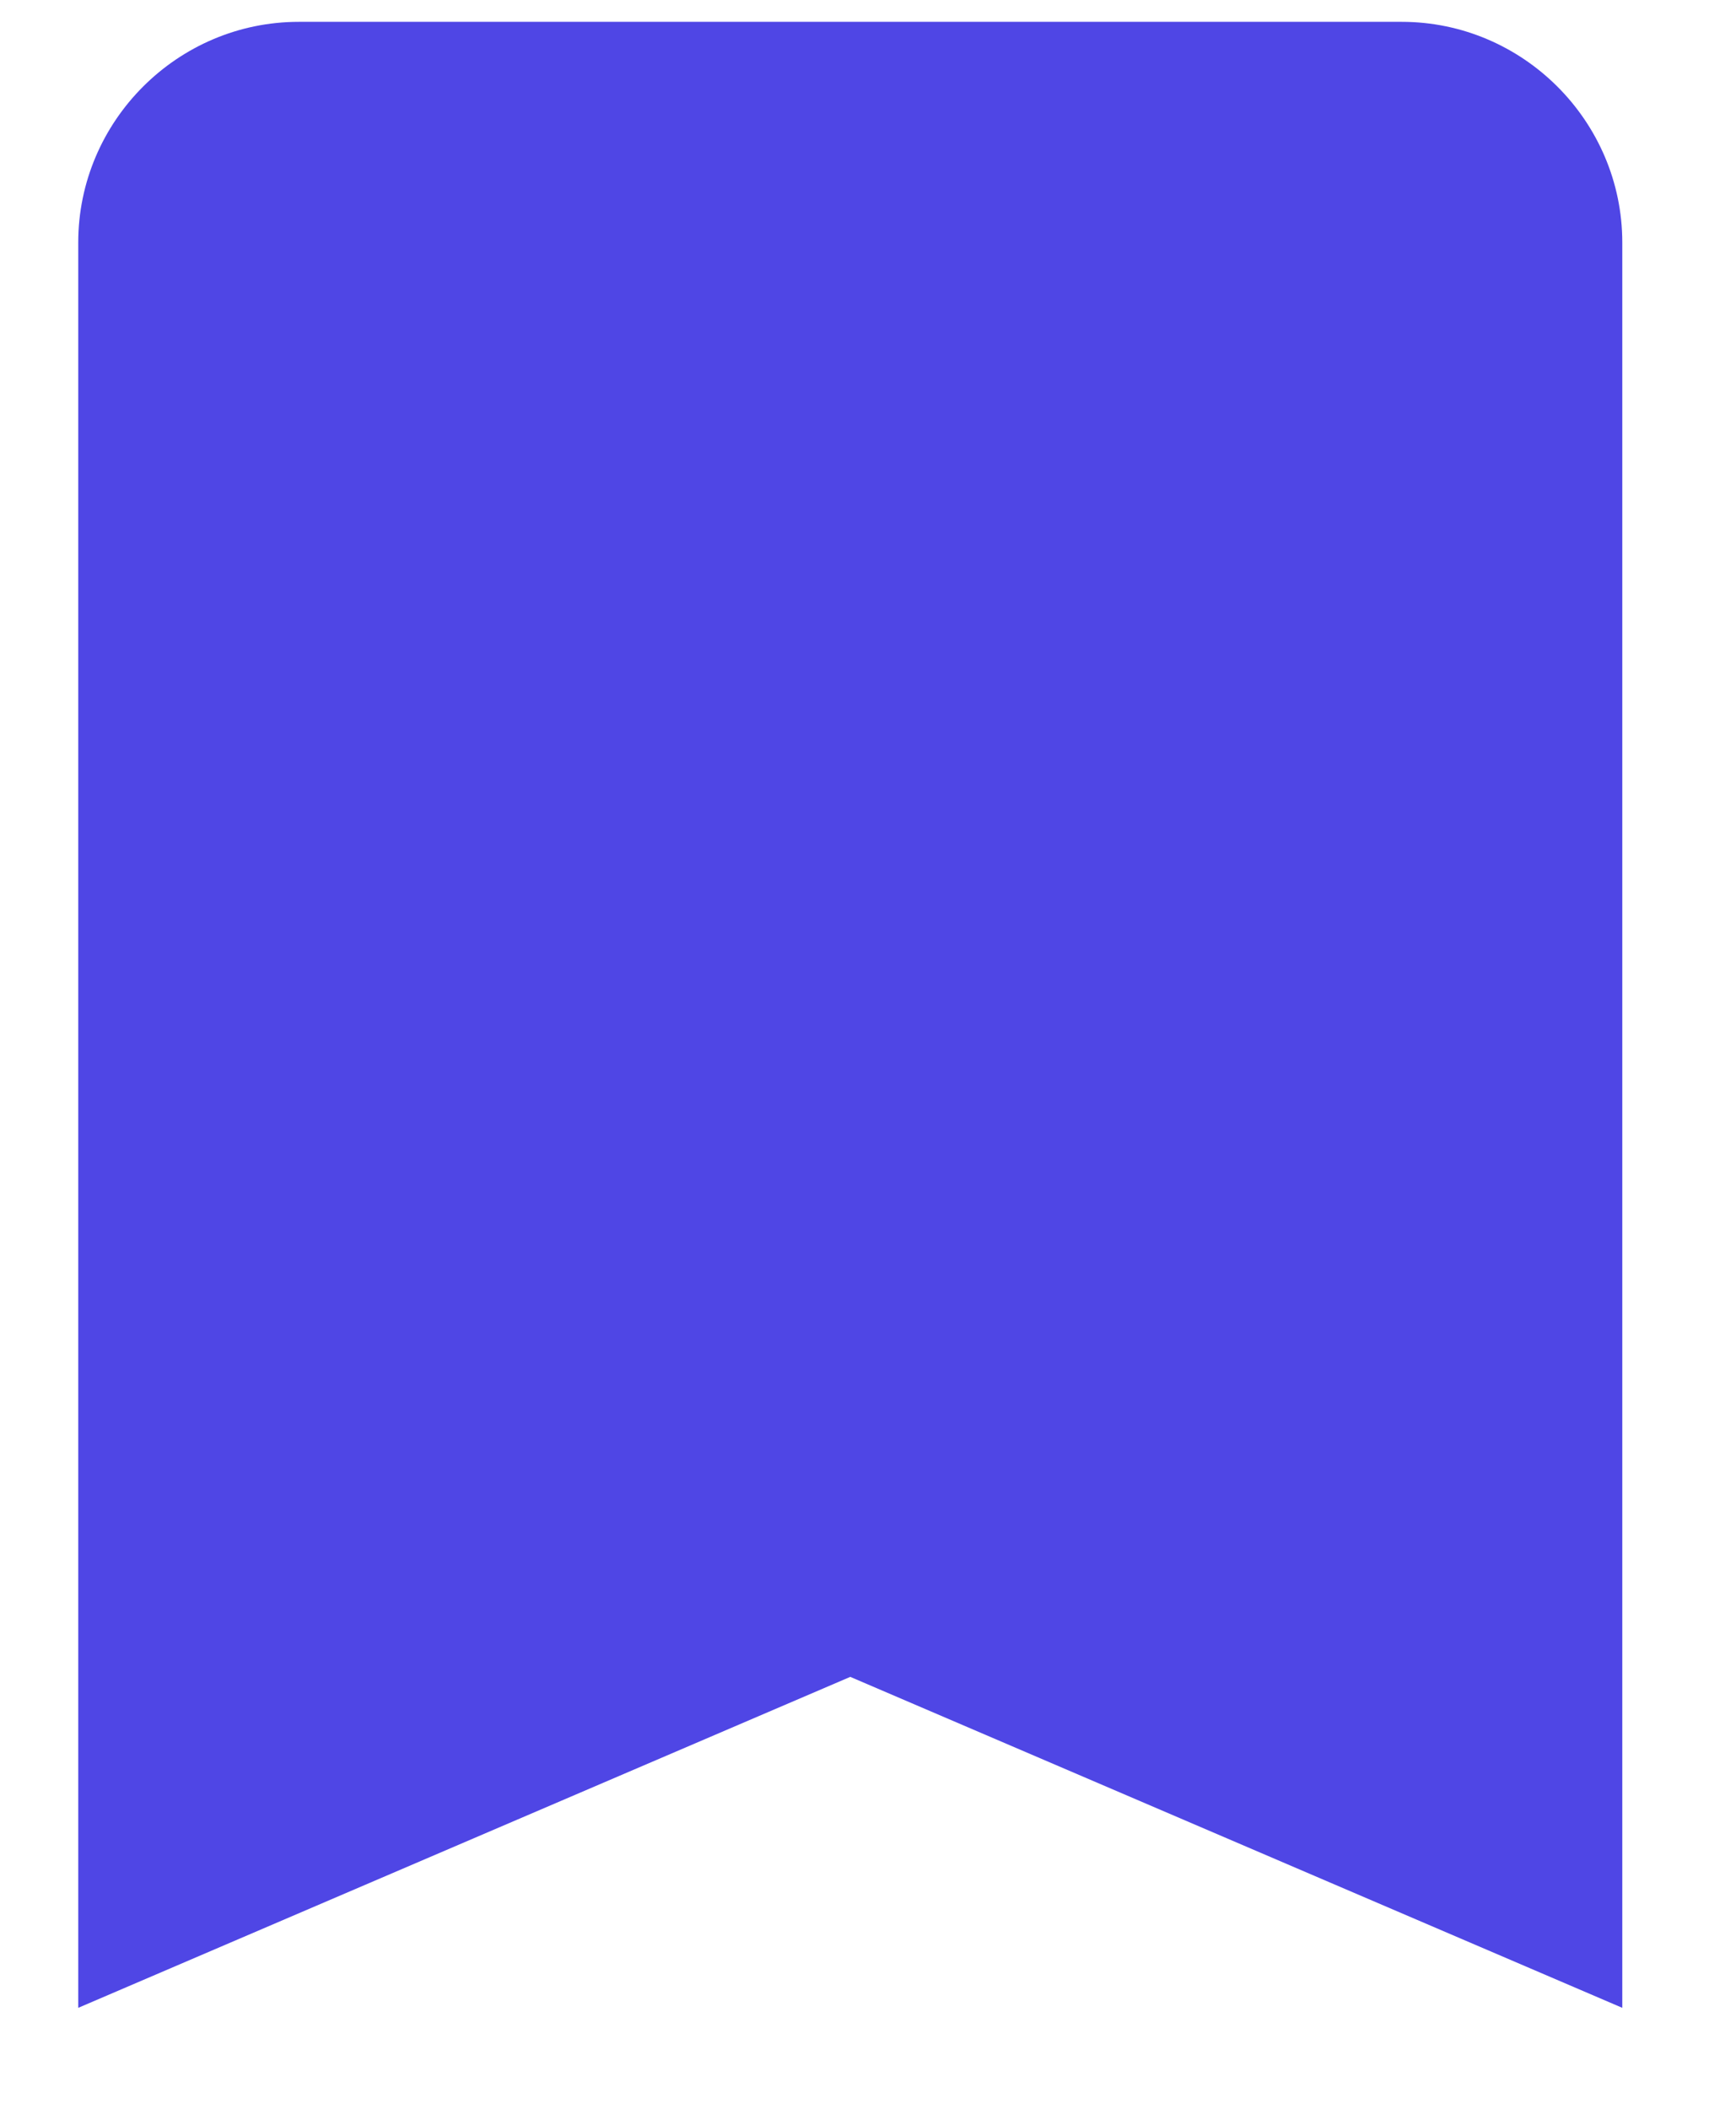 <svg width="14" height="17" viewBox="0 0 14 17" fill="none" xmlns="http://www.w3.org/2000/svg">
  <path d="M11.304 0.176H2.41C1.431 0.176 0.631 0.977 0.631 1.955V16.186L6.857 13.518L13.083 16.186V1.955C13.083 0.977 12.282 0.176 11.304 0.176Z" 
    fill="#4F46E5"/>
</svg>
